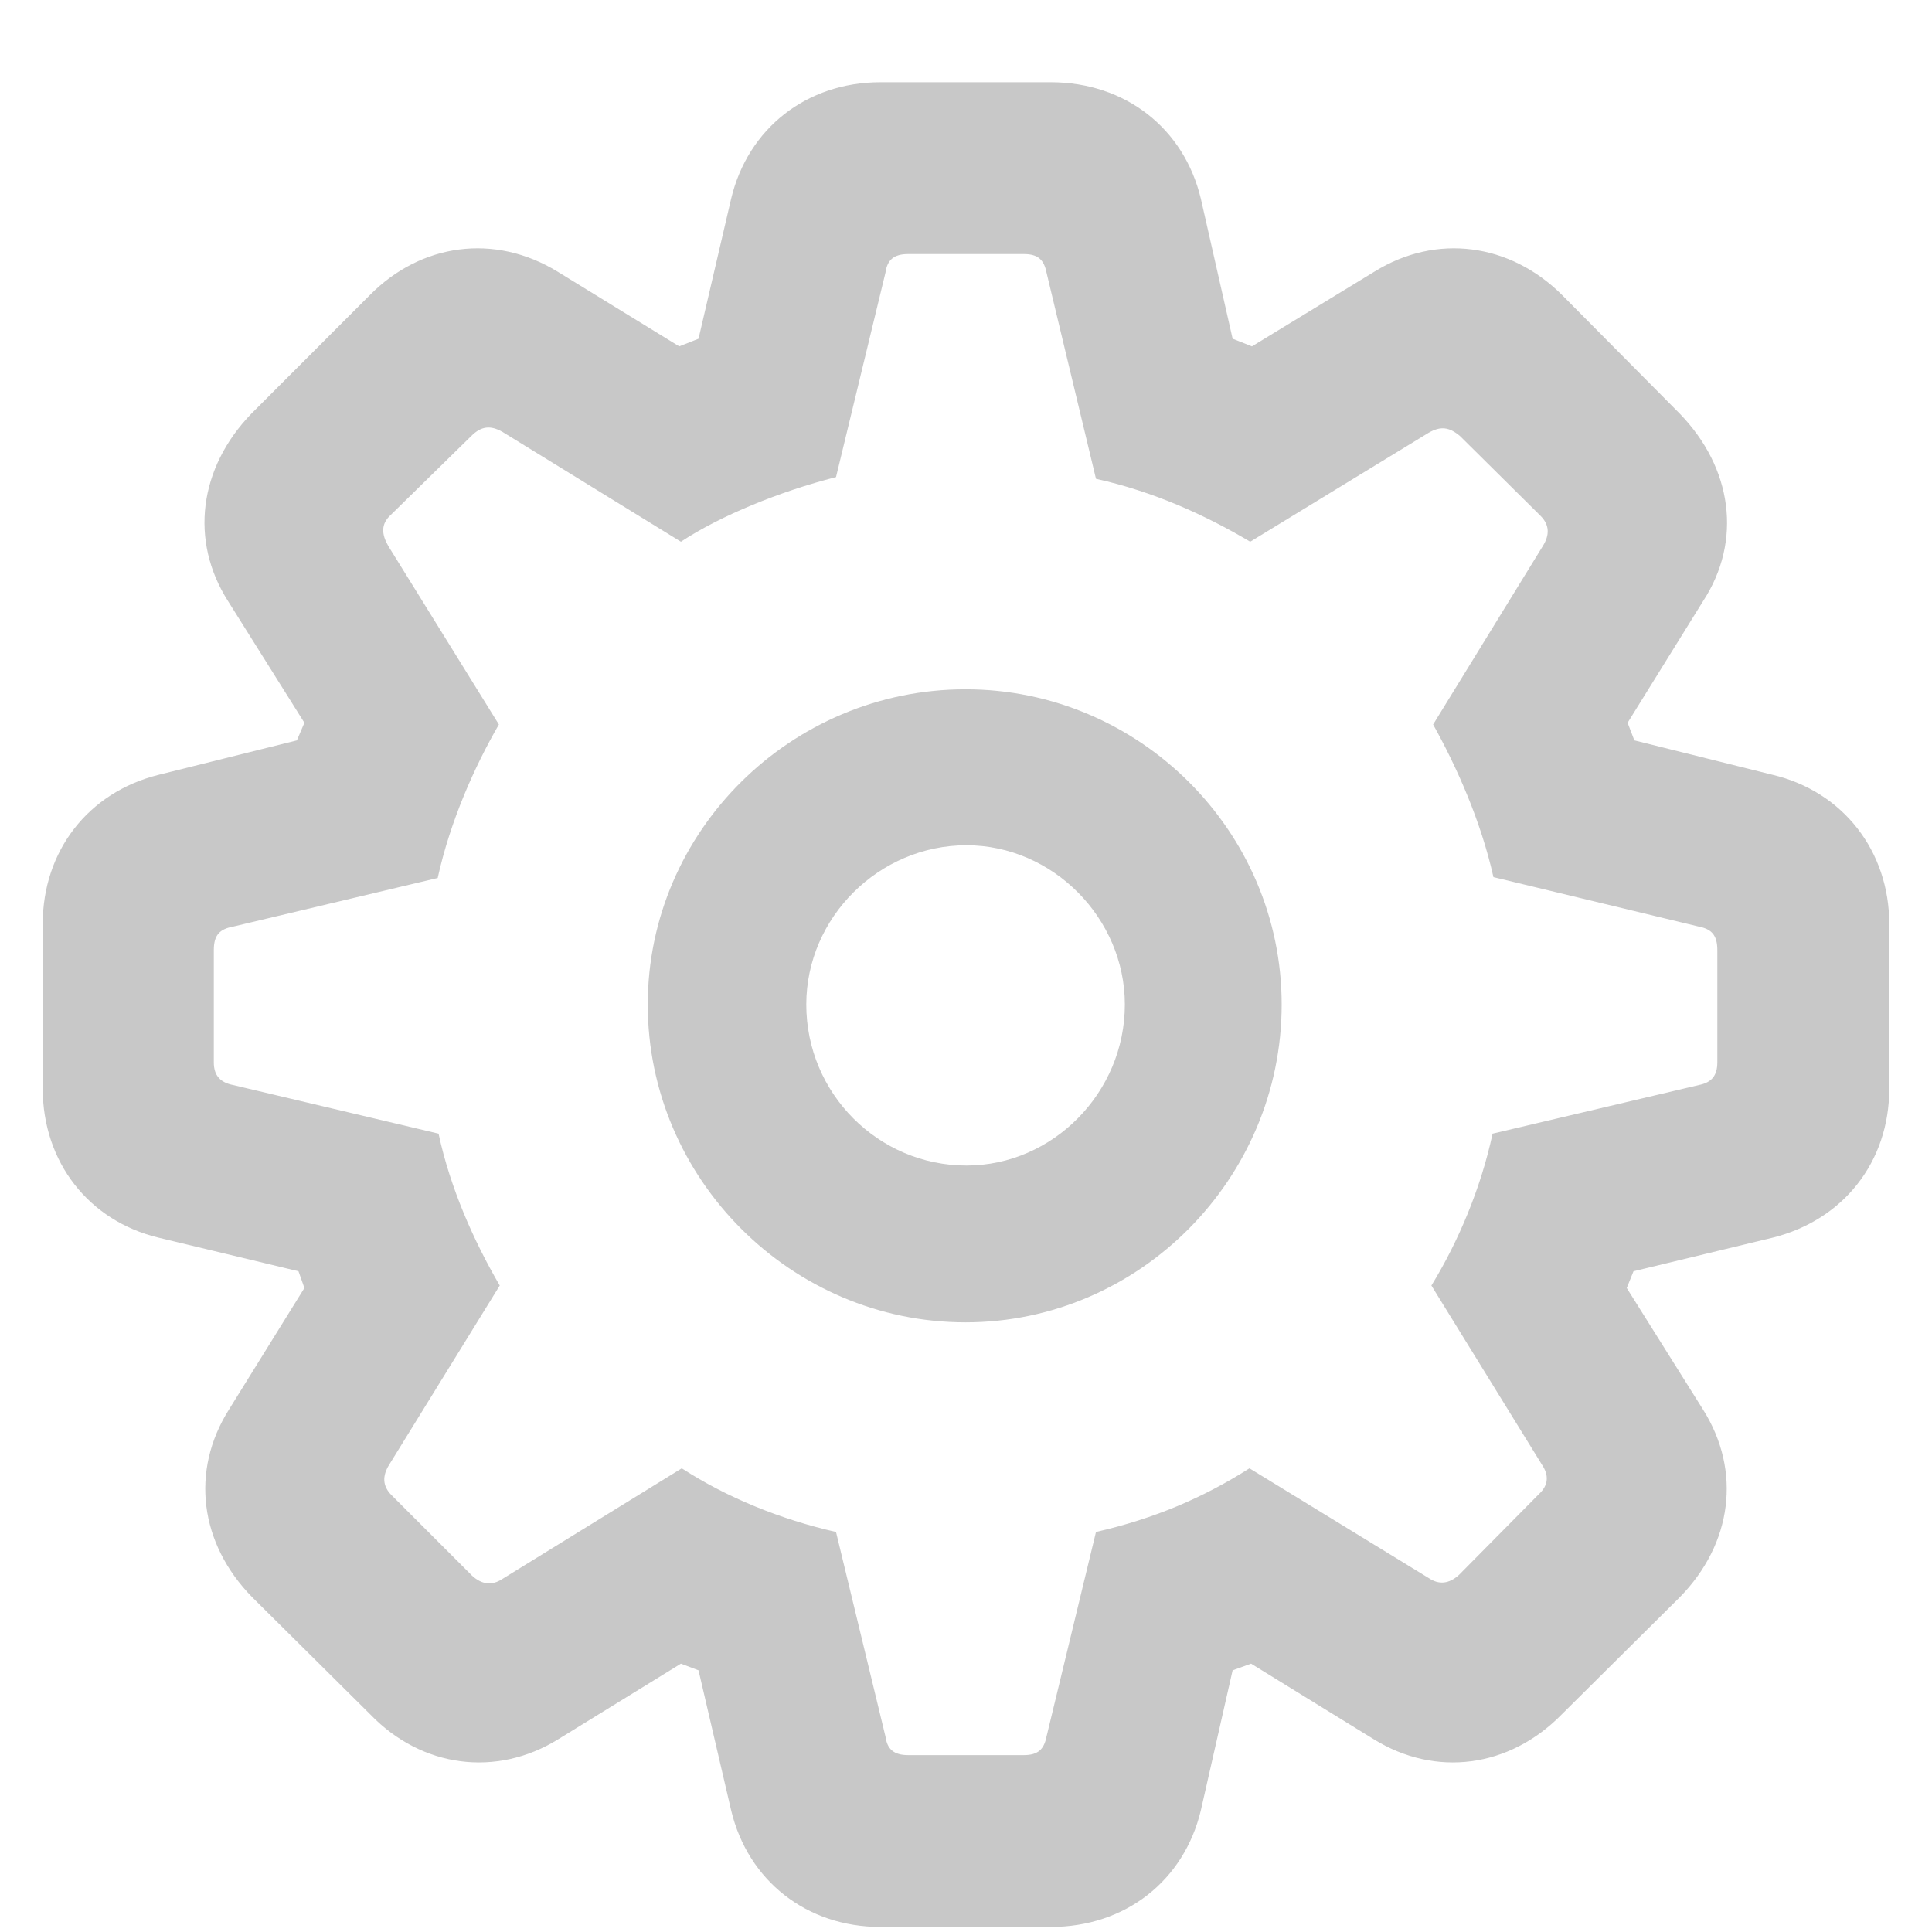 <svg width="18" height="18" viewBox="0 0 18 18" fill="none" xmlns="http://www.w3.org/2000/svg">
<path fill-rule="evenodd" clip-rule="evenodd" d="M11.188 16.867C11.031 17.523 10.484 17.953 9.789 17.953H8.203C7.516 17.953 6.969 17.523 6.812 16.867L6.508 15.562L6.344 15.5L5.203 16.203C4.625 16.562 3.93 16.469 3.453 15.976L2.352 14.883C1.859 14.383 1.773 13.703 2.133 13.133L2.836 12L2.781 11.844L1.477 11.531C0.828 11.375 0.398 10.828 0.398 10.141V8.609C0.398 7.93 0.82 7.383 1.477 7.219L2.766 6.898L2.836 6.734L2.125 5.601C1.766 5.039 1.852 4.359 2.344 3.852L3.445 2.75C3.922 2.266 4.609 2.172 5.195 2.531L6.328 3.227L6.508 3.156L6.812 1.851C6.969 1.195 7.516 0.766 8.203 0.766H9.789C10.484 0.766 11.031 1.195 11.188 1.851L11.484 3.156L11.664 3.227L12.805 2.531C13.383 2.172 14.07 2.266 14.555 2.75L15.648 3.852C16.141 4.359 16.234 5.039 15.867 5.601L15.164 6.734L15.227 6.898L16.516 7.219C17.172 7.375 17.602 7.93 17.602 8.609V10.141C17.602 10.828 17.172 11.367 16.516 11.531L15.219 11.844L15.156 12L15.867 13.133C16.227 13.703 16.141 14.383 15.648 14.883L14.547 15.976C14.062 16.469 13.375 16.562 12.797 16.203L11.656 15.5L11.484 15.562L11.188 16.867ZM8.461 16.352H9.539C9.672 16.352 9.727 16.297 9.75 16.18L10.211 14.273C10.758 14.148 11.211 13.953 11.641 13.68L13.312 14.703C13.406 14.766 13.5 14.758 13.594 14.672L14.336 13.922C14.43 13.836 14.43 13.742 14.367 13.648L13.336 11.977C13.586 11.57 13.797 11.07 13.906 10.562L15.828 10.109C15.945 10.086 16 10.023 16 9.898V8.852C16 8.711 15.945 8.656 15.828 8.633L13.914 8.172C13.797 7.648 13.57 7.141 13.352 6.75L14.375 5.086C14.438 4.984 14.438 4.891 14.352 4.805L13.602 4.062C13.5 3.977 13.422 3.969 13.312 4.031L11.648 5.047C11.227 4.797 10.742 4.578 10.211 4.461L9.75 2.539C9.727 2.422 9.672 2.367 9.539 2.367H8.461C8.328 2.367 8.266 2.422 8.25 2.539L7.789 4.445C7.266 4.578 6.711 4.805 6.344 5.047L4.68 4.023C4.57 3.961 4.484 3.969 4.391 4.062L3.641 4.797C3.547 4.883 3.555 4.977 3.617 5.086L4.648 6.75C4.422 7.141 4.195 7.648 4.078 8.18L2.172 8.633C2.047 8.656 1.992 8.711 1.992 8.852V9.898C1.992 10.023 2.055 10.086 2.172 10.109L4.086 10.562C4.195 11.07 4.414 11.562 4.656 11.977L3.625 13.648C3.562 13.75 3.562 13.844 3.648 13.93L4.398 14.68C4.492 14.766 4.586 14.773 4.68 14.711L6.352 13.68C6.773 13.953 7.273 14.156 7.789 14.273L8.25 16.18C8.266 16.297 8.328 16.352 8.461 16.352ZM8.996 12.32C10.613 12.32 11.941 10.984 11.941 9.359C11.941 7.742 10.613 6.422 8.996 6.422C7.371 6.422 6.035 7.742 6.035 9.359C6.035 10.984 7.371 12.32 8.996 12.32ZM7.512 9.359C7.512 10.188 8.184 10.859 9.004 10.859C9.809 10.859 10.48 10.18 10.48 9.359C10.48 8.555 9.809 7.875 9.004 7.875C8.191 7.875 7.512 8.547 7.512 9.359Z" fill="#1D1D1D" fill-opacity="0.24"/>
</svg>

